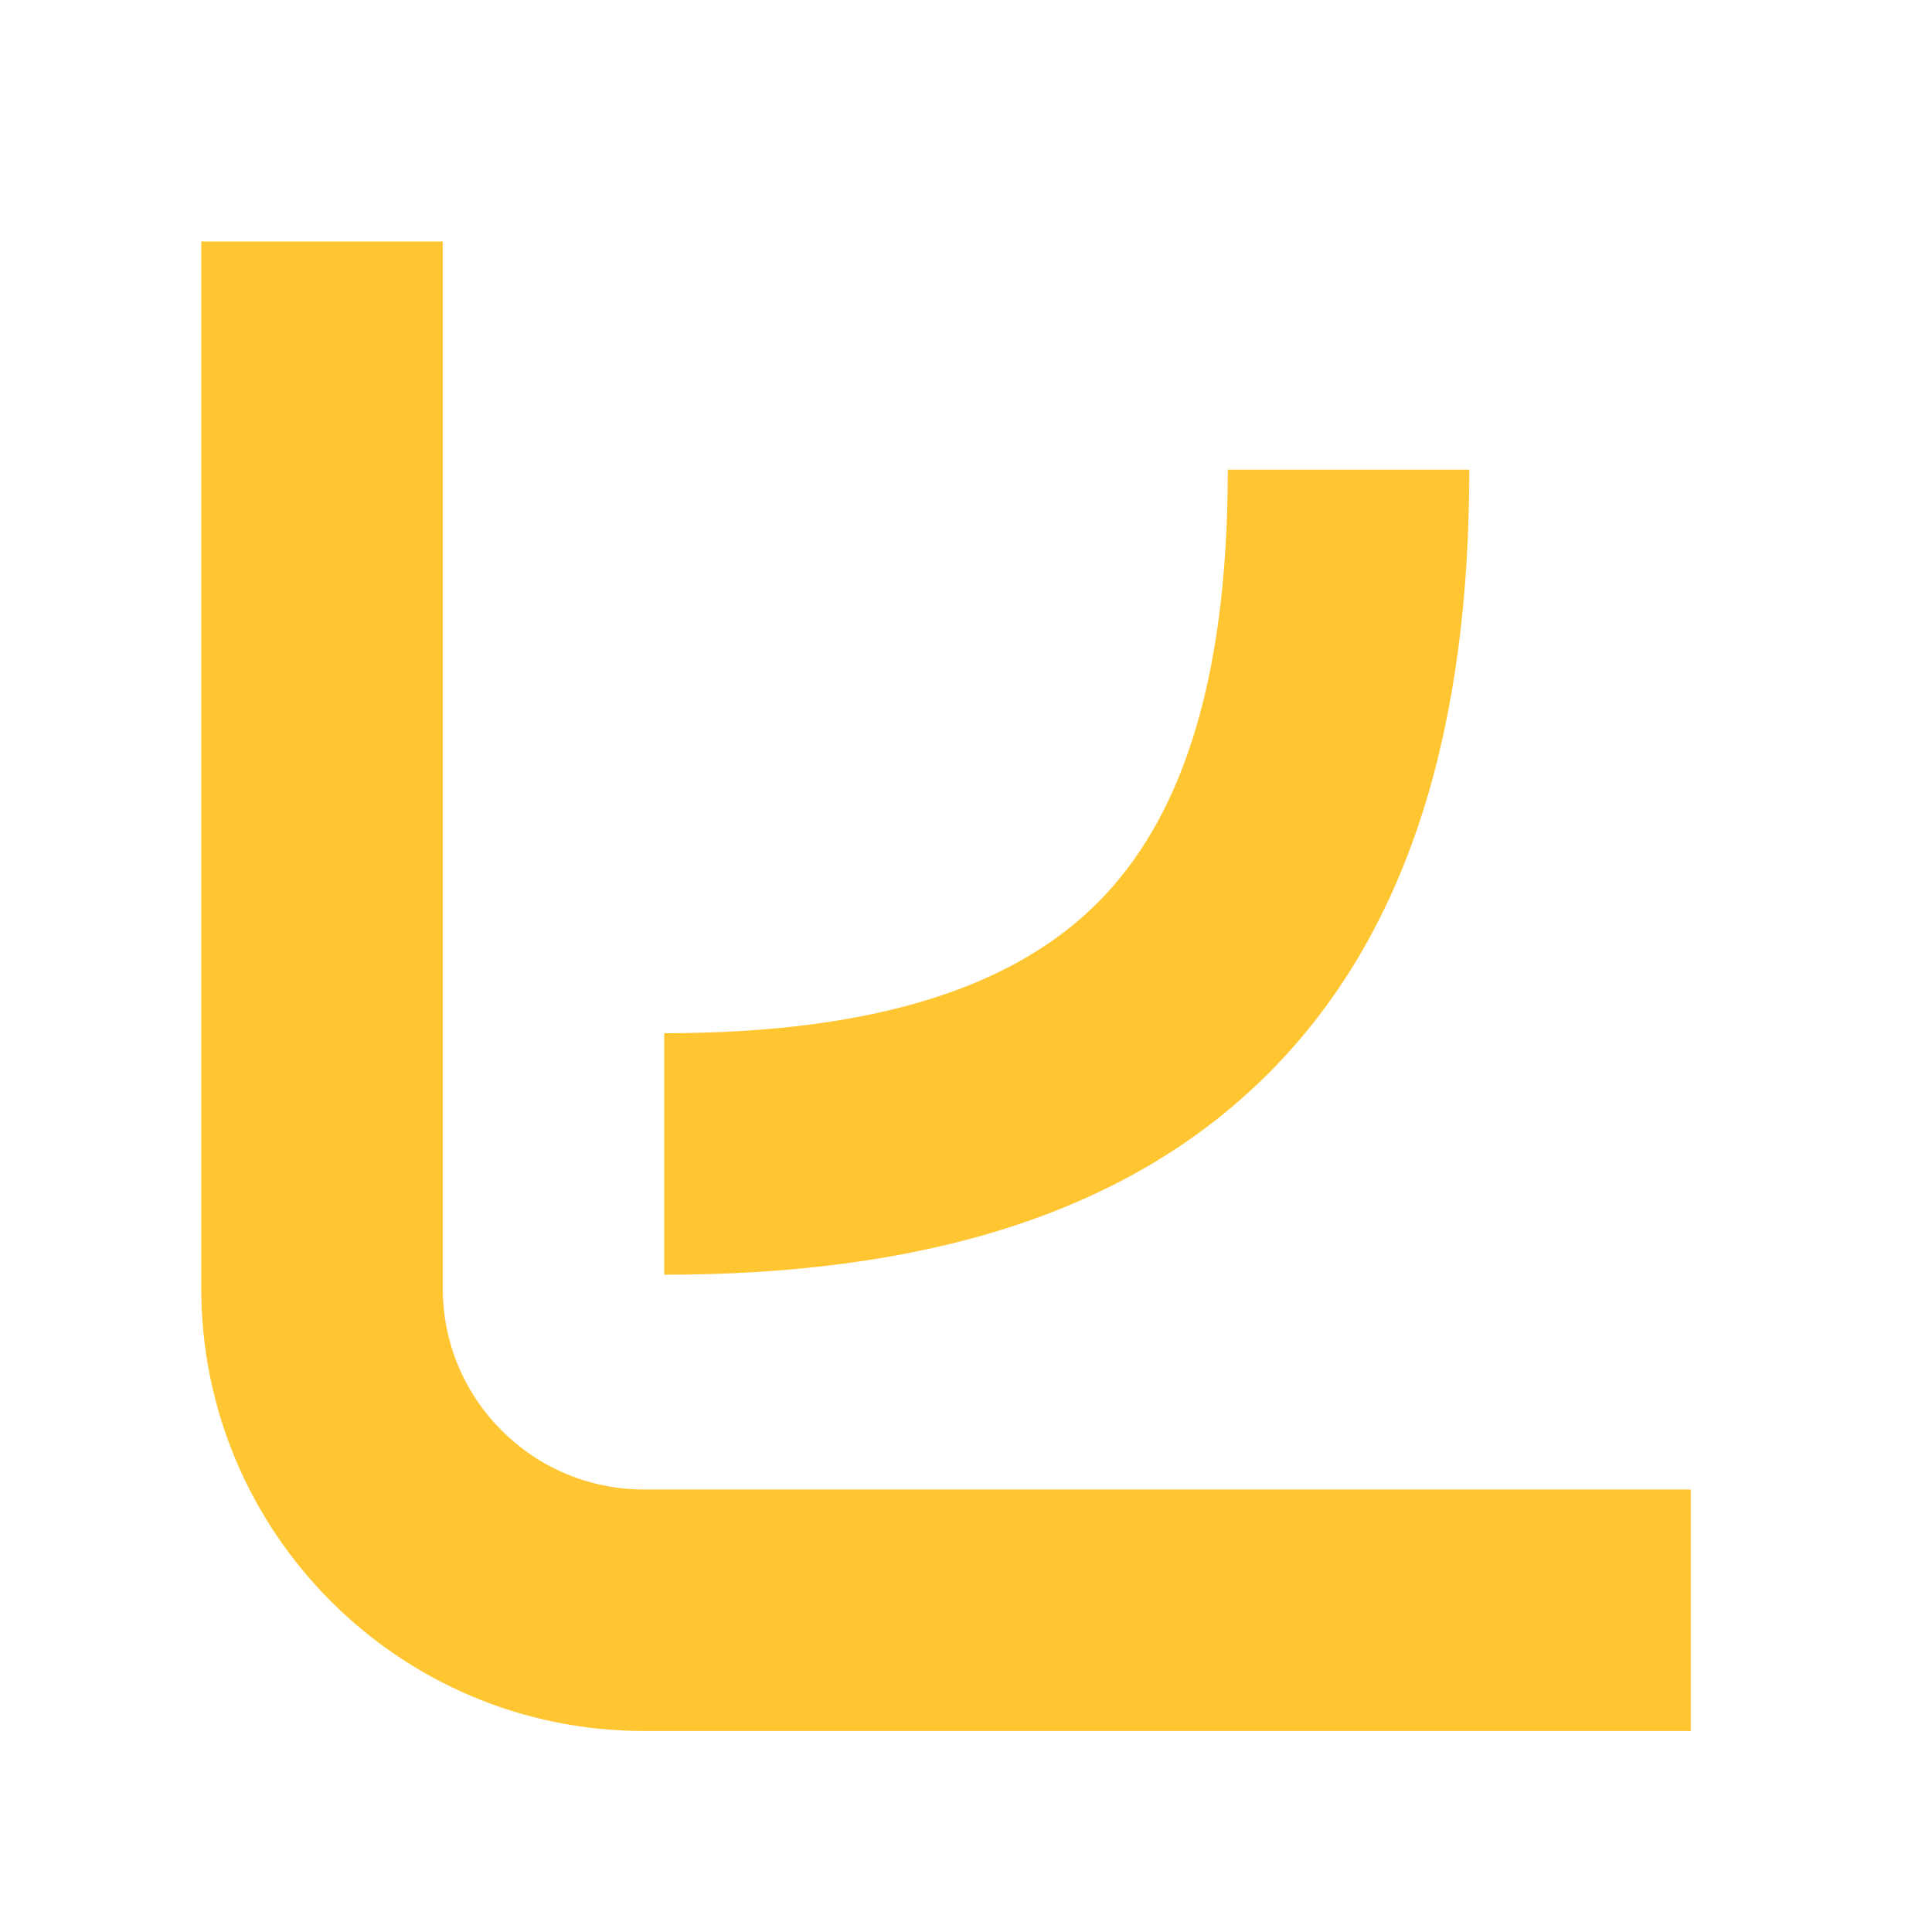 <svg width="24" height="24" viewBox="0 0 24 24" fill="none" xmlns="http://www.w3.org/2000/svg">
<path fill-rule="evenodd" clip-rule="evenodd" d="M2.5 3V16.003C2.5 19.041 4.962 21.503 8 21.503H21.003V18.503H8C6.619 18.503 5.5 17.384 5.5 16.003V3H2.5ZM8.251 15.835C11.368 15.835 13.961 15.13 15.754 13.337C17.547 11.544 18.252 8.951 18.252 5.834H15.252C15.252 8.561 14.63 10.219 13.633 11.216C12.636 12.213 10.978 12.835 8.251 12.835V15.835Z" fill="#FFC632"/>
</svg>
